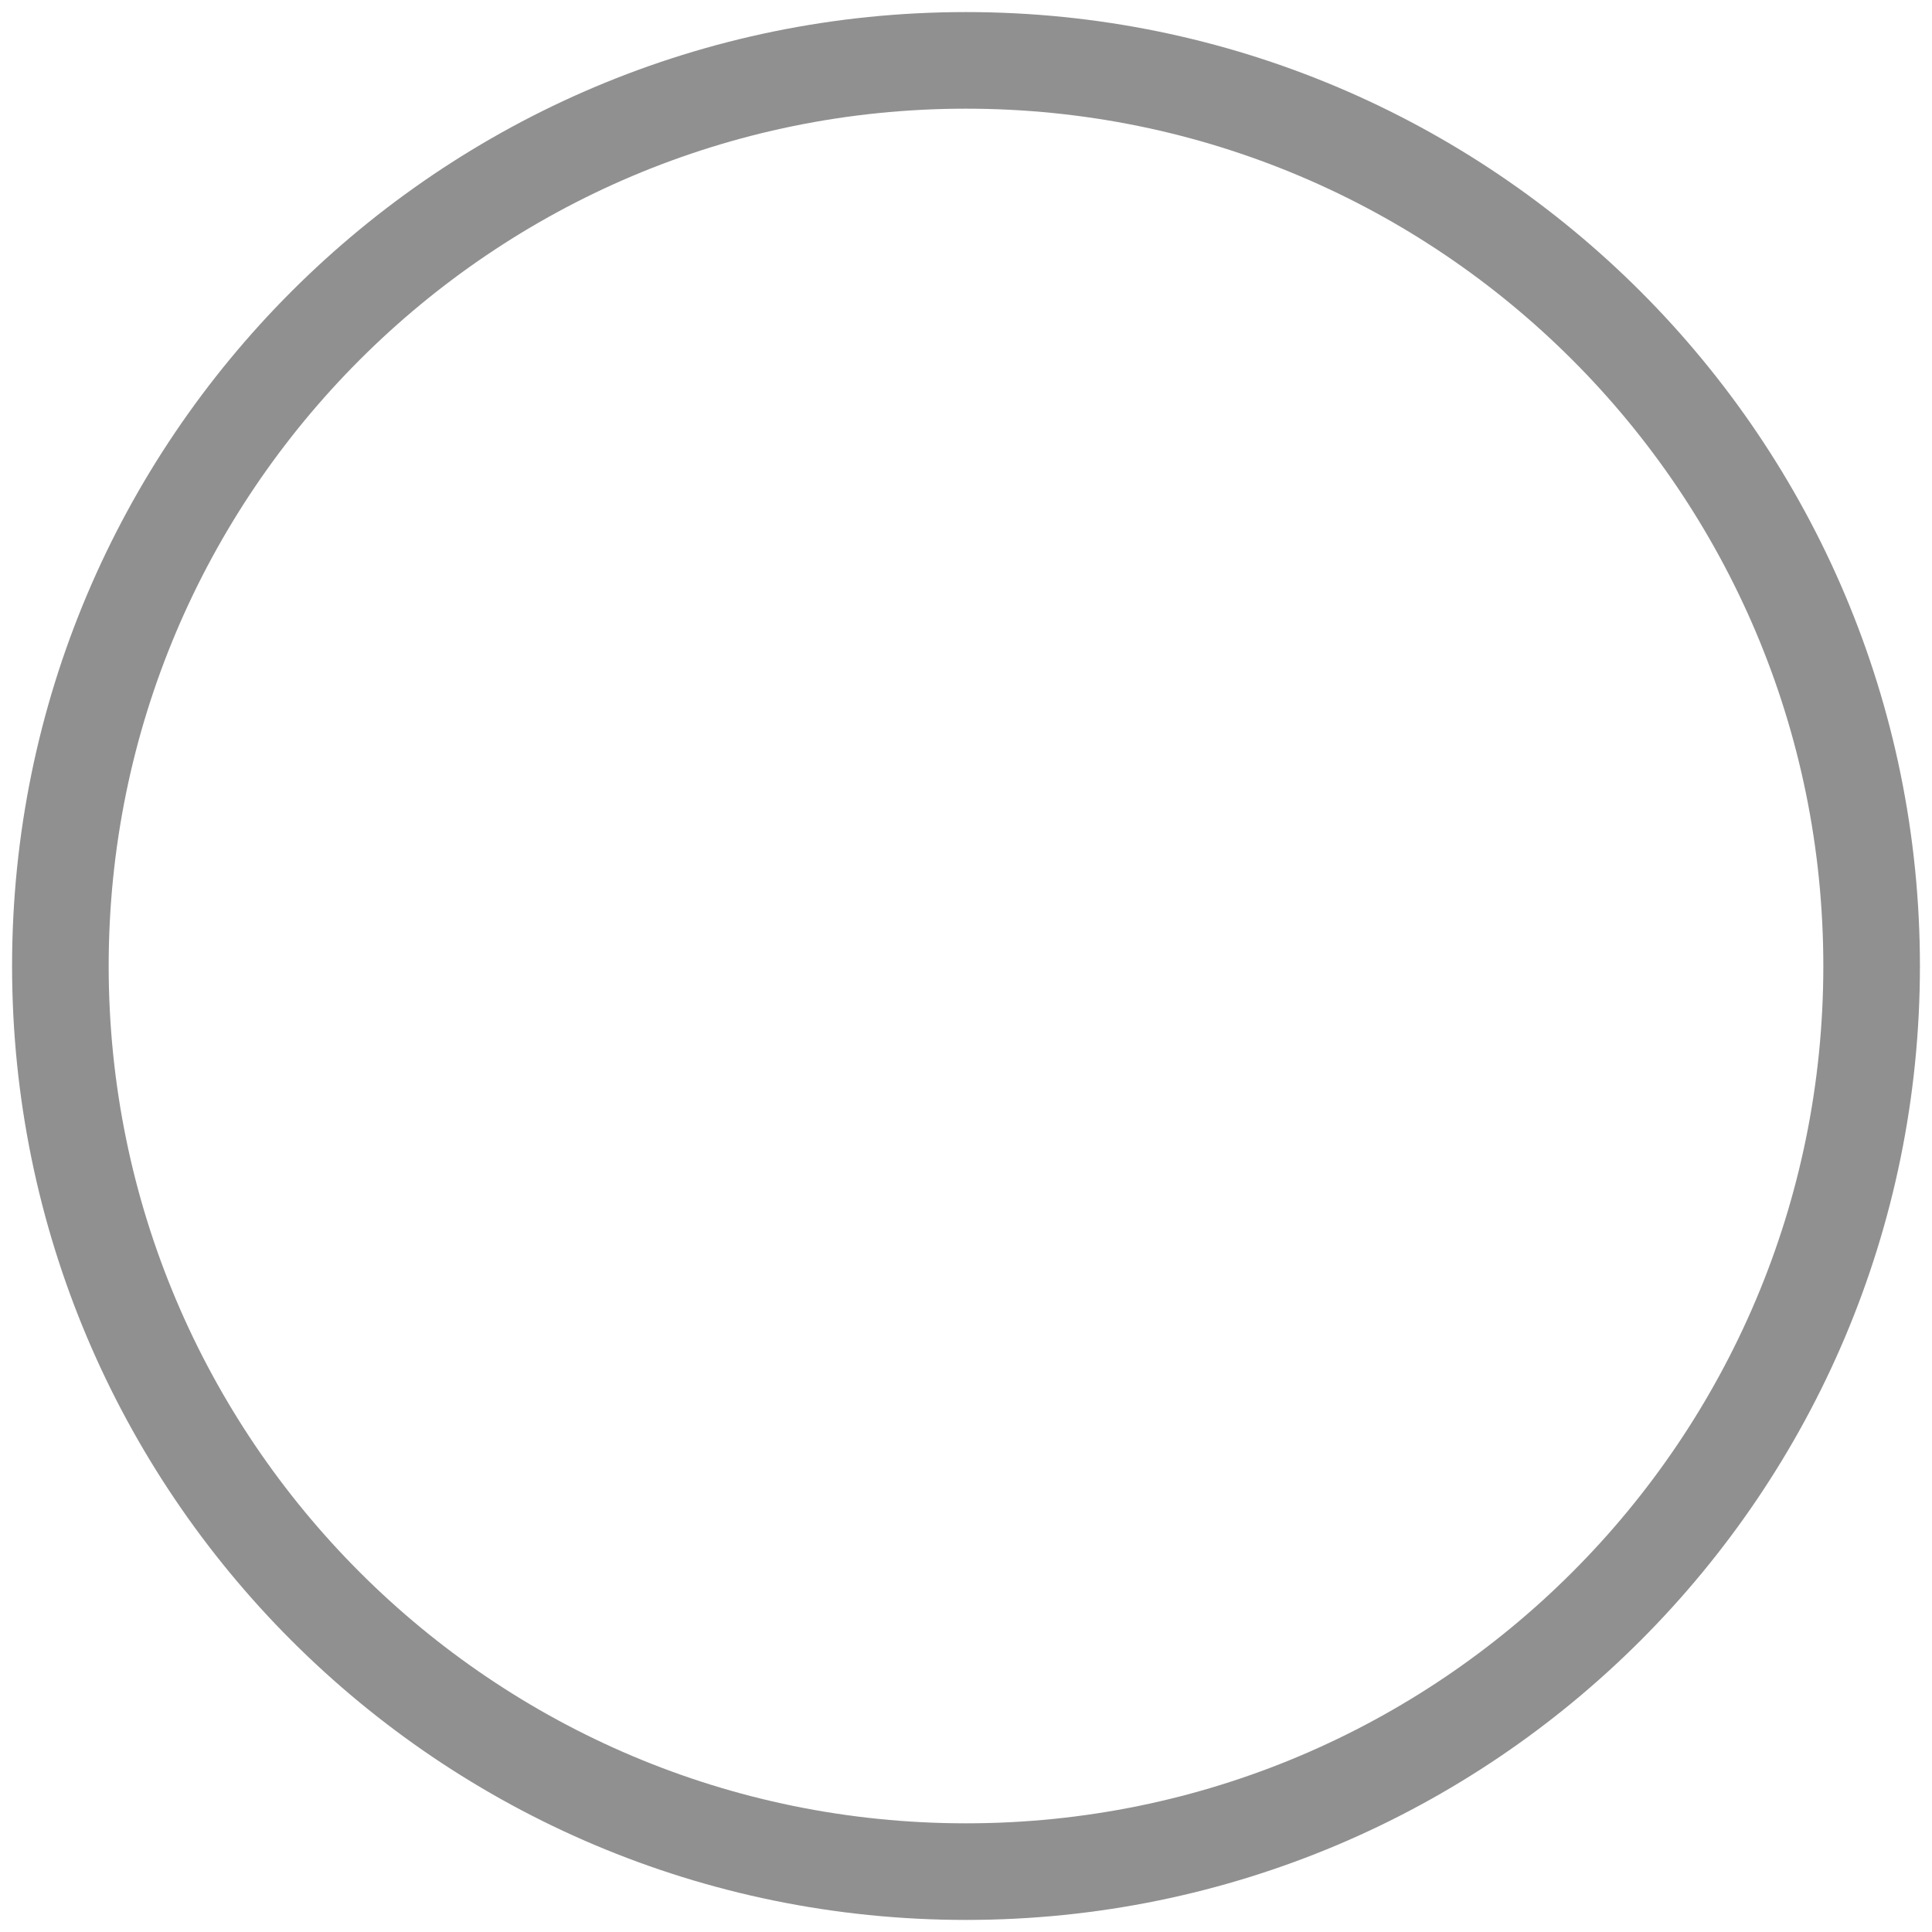 <svg width="20" height="20" viewBox="0 0 20 20" fill="none" xmlns="http://www.w3.org/2000/svg">
<g opacity="0.5" clip-path="url(#clip0_3324_27020)">
<path d="M10 19.375C15.178 19.375 19.375 15.178 19.375 10C19.375 4.822 15.178 0.625 10 0.625C4.822 0.625 0.625 4.822 0.625 10C0.625 15.178 4.822 19.375 10 19.375Z" stroke="#212121" stroke-linecap="round" stroke-linejoin="round"/>
</g>
<defs>
<clipPath id="clip0_3324_27020">
<rect width="20" height="20" fill="white"/>
</clipPath>
</defs>
</svg>
